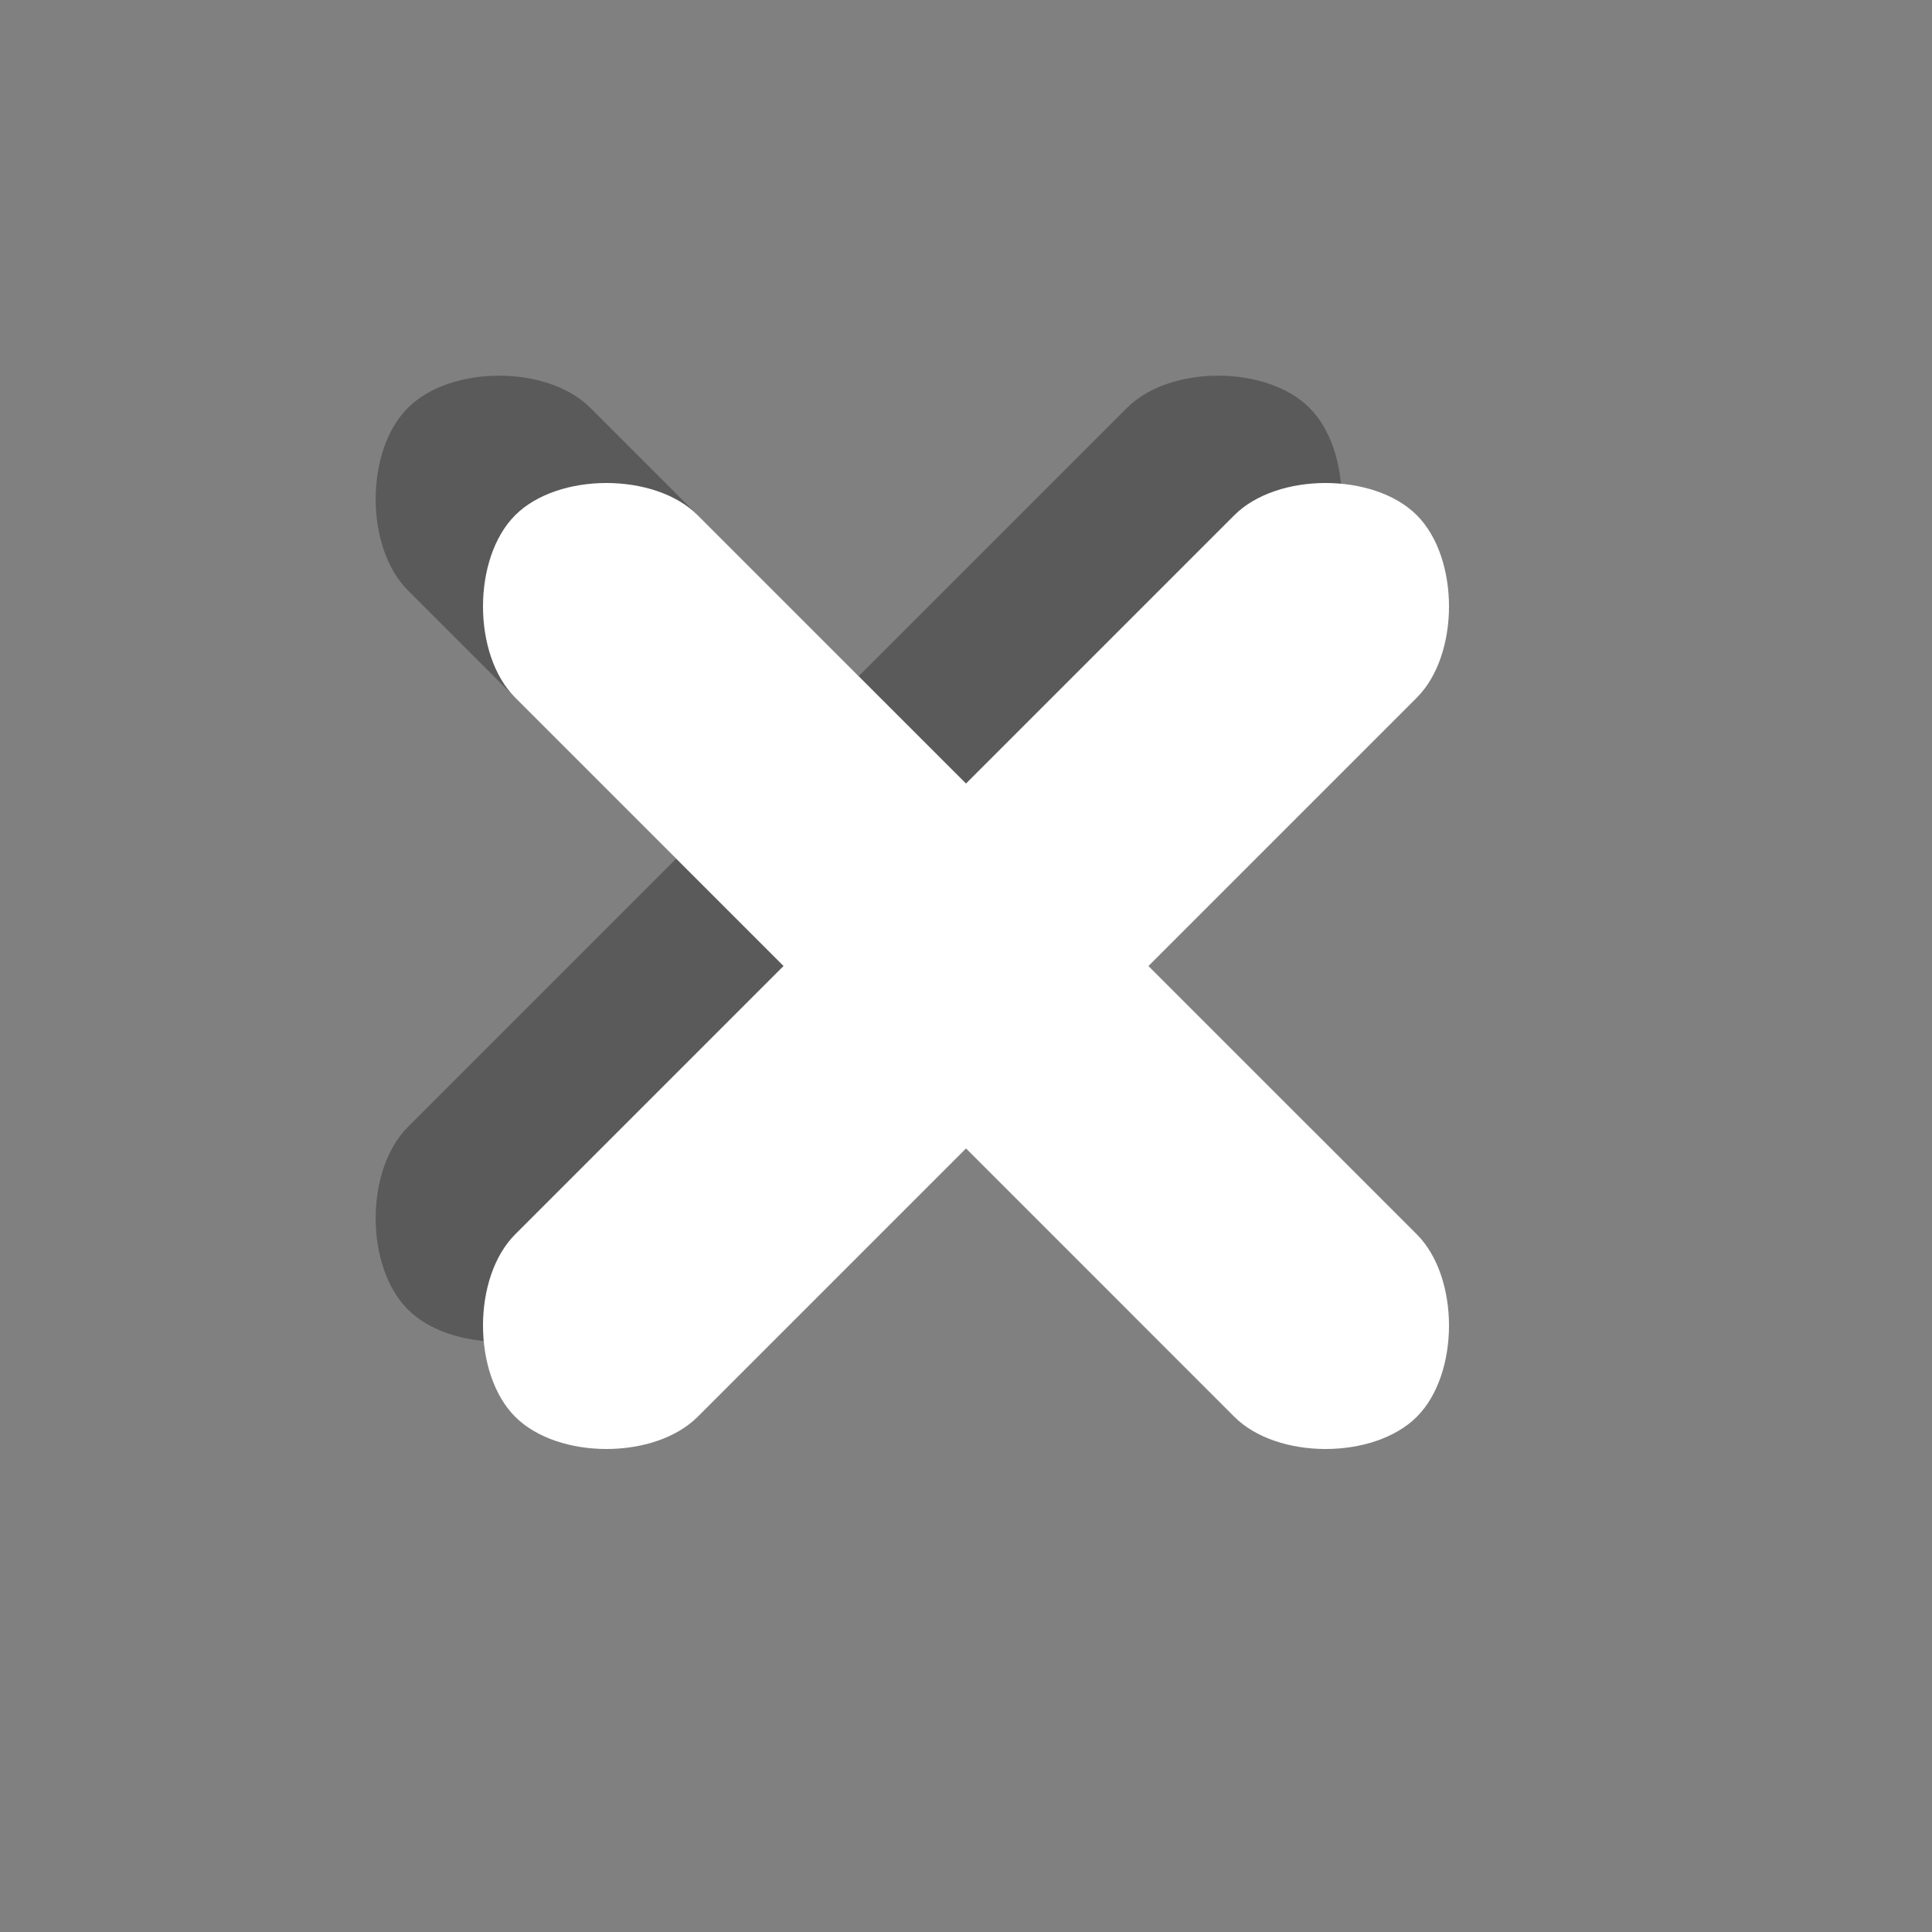<?xml version="1.0" encoding="utf-8"?>
<!-- Generator: Adobe Illustrator 20.1.0, SVG Export Plug-In . SVG Version: 6.00 Build 0)  -->
<svg version="1.1" id="Search" xmlns="http://www.w3.org/2000/svg" xmlns:xlink="http://www.w3.org/1999/xlink" x="0px" y="0px"
	 viewBox="0 0 18 18" style="enable-background:new 0 0 18 18;" xml:space="preserve">
<rect x="0" y="0" width="18" height="18" fill="#808080" stroke="none"/>
<style type="text/css">
	.st0{fill:none;}
	.st1{opacity:0.3;enable-background:new    ;}
	.st2{fill:#FFFFFF;}
</style>
<rect y="0" class="st0" width="18" height="18"/>
<path class="st1" d="M12.2,10.5L9.7,8l2.5-2.5c0.4-0.4,0.4-1.3,0-1.7s-1.3-0.4-1.7,0L8,6.3L5.5,3.8c-0.4-0.4-1.3-0.4-1.7,0
	c-0.4,0.4-0.4,1.3,0,1.7L6.3,8l-2.5,2.5c-0.4,0.4-0.4,1.3,0,1.7s1.3,0.4,1.7,0L8,9.7l2.5,2.5c0.4,0.4,1.3,0.4,1.7,0
	S12.6,10.9,12.2,10.5z"/>
<path class="st2" d="M13.2,11.5L10.7,9l2.5-2.5c0.4-0.4,0.4-1.3,0-1.7c-0.4-0.4-1.3-0.4-1.7,0L9,7.3L6.5,4.8c-0.4-0.4-1.3-0.4-1.7,0
	c-0.4,0.4-0.4,1.3,0,1.7L7.3,9l-2.5,2.5c-0.4,0.4-0.4,1.3,0,1.7s1.3,0.4,1.7,0L9,10.7l2.5,2.5c0.4,0.4,1.3,0.4,1.7,0
	S13.6,11.9,13.2,11.5z"/>
</svg>
